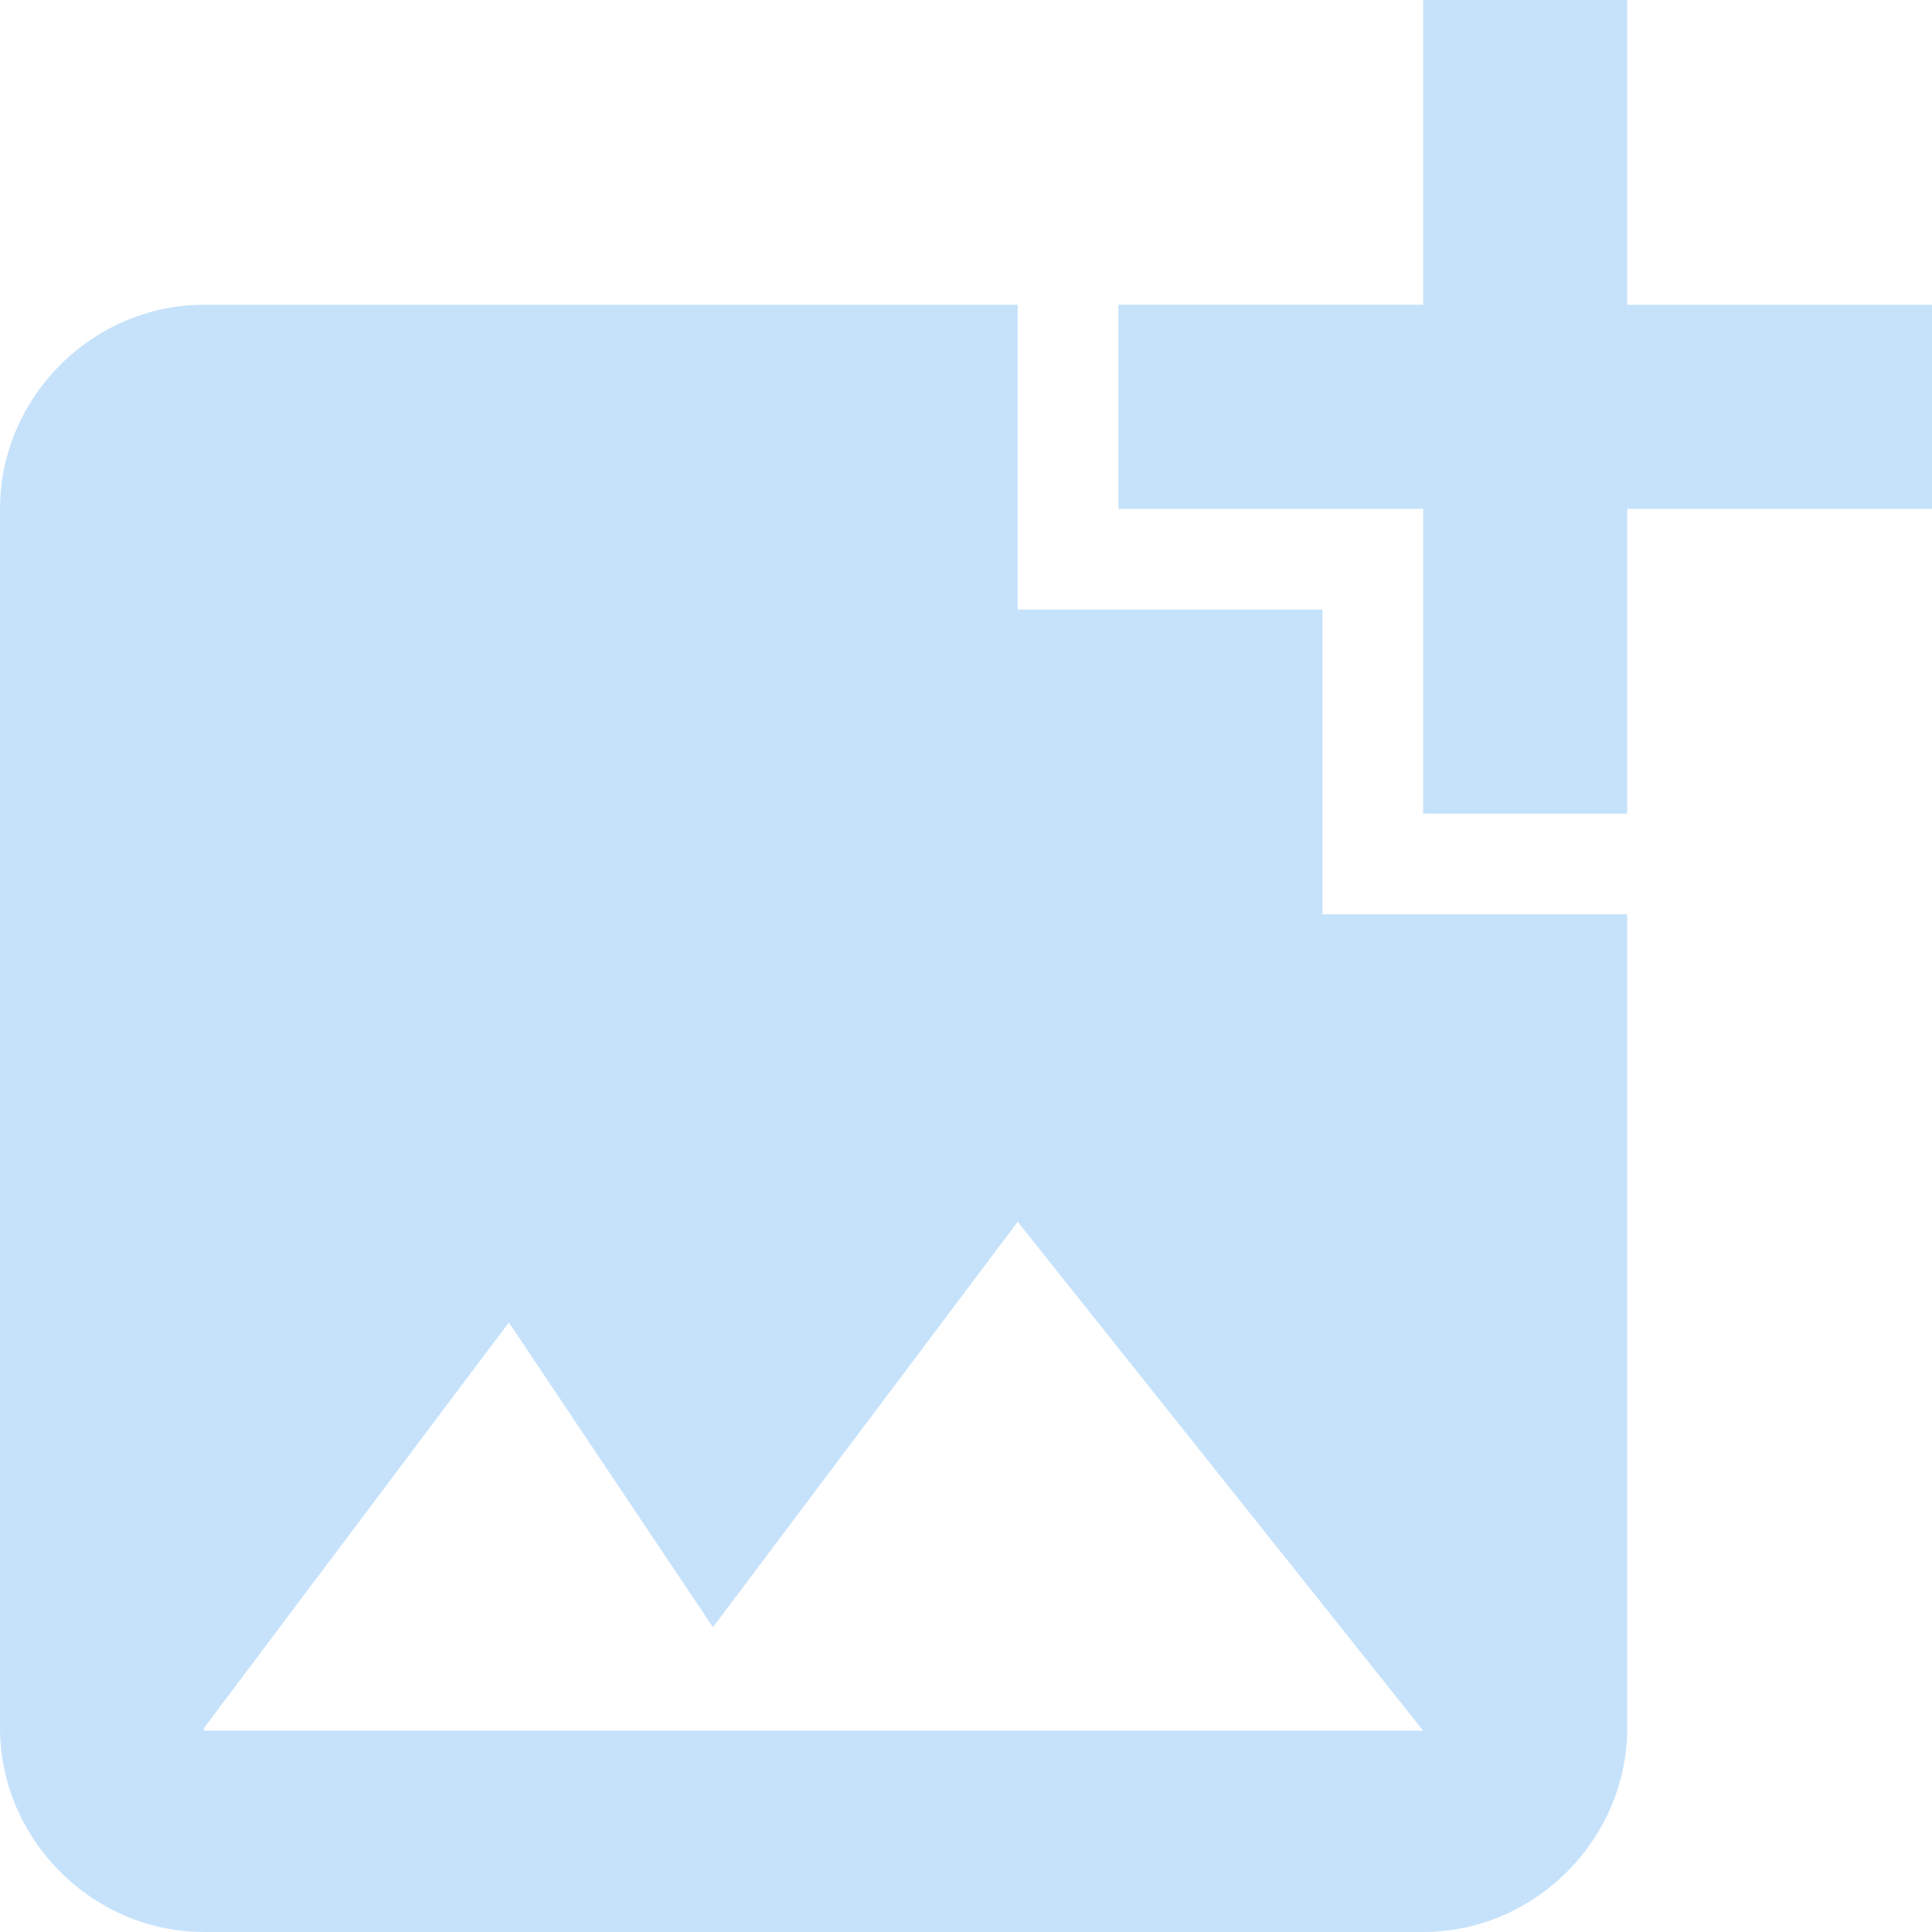 <?xml version="1.0" encoding="utf-8"?>
<!-- Generator: Adobe Illustrator 21.1.0, SVG Export Plug-In . SVG Version: 6.00 Build 0)  -->
<svg fill="#C6E2FB" version="1.1" id="Layer_1" xmlns="http://www.w3.org/2000/svg" xmlns:xlink="http://www.w3.org/1999/xlink" x="0px" y="0px"
	 viewBox="0 0 71 71" style="enable-background:new 0 0 71 71;" xml:space="preserve">
<path d="M59.8,18.7v11.2c0,0-7.4,0-7.5,0V18.7H41.1c0,0,0-7.4,0-7.5h11.2V0h7.5v11.2H71v7.5H59.8z M48.6,33.6V22.4H37.4V11.2H7.5
	c-4.1,0-7.5,3.4-7.5,7.5v44.8C0,67.6,3.4,71,7.5,71h44.8c4.1,0,7.5-3.4,7.5-7.5V33.6H48.6z M7.5,63.5l11.2-14.9l7.5,11.2l11.2-14.9
	l14.9,18.7H7.5z"/>
</svg>
